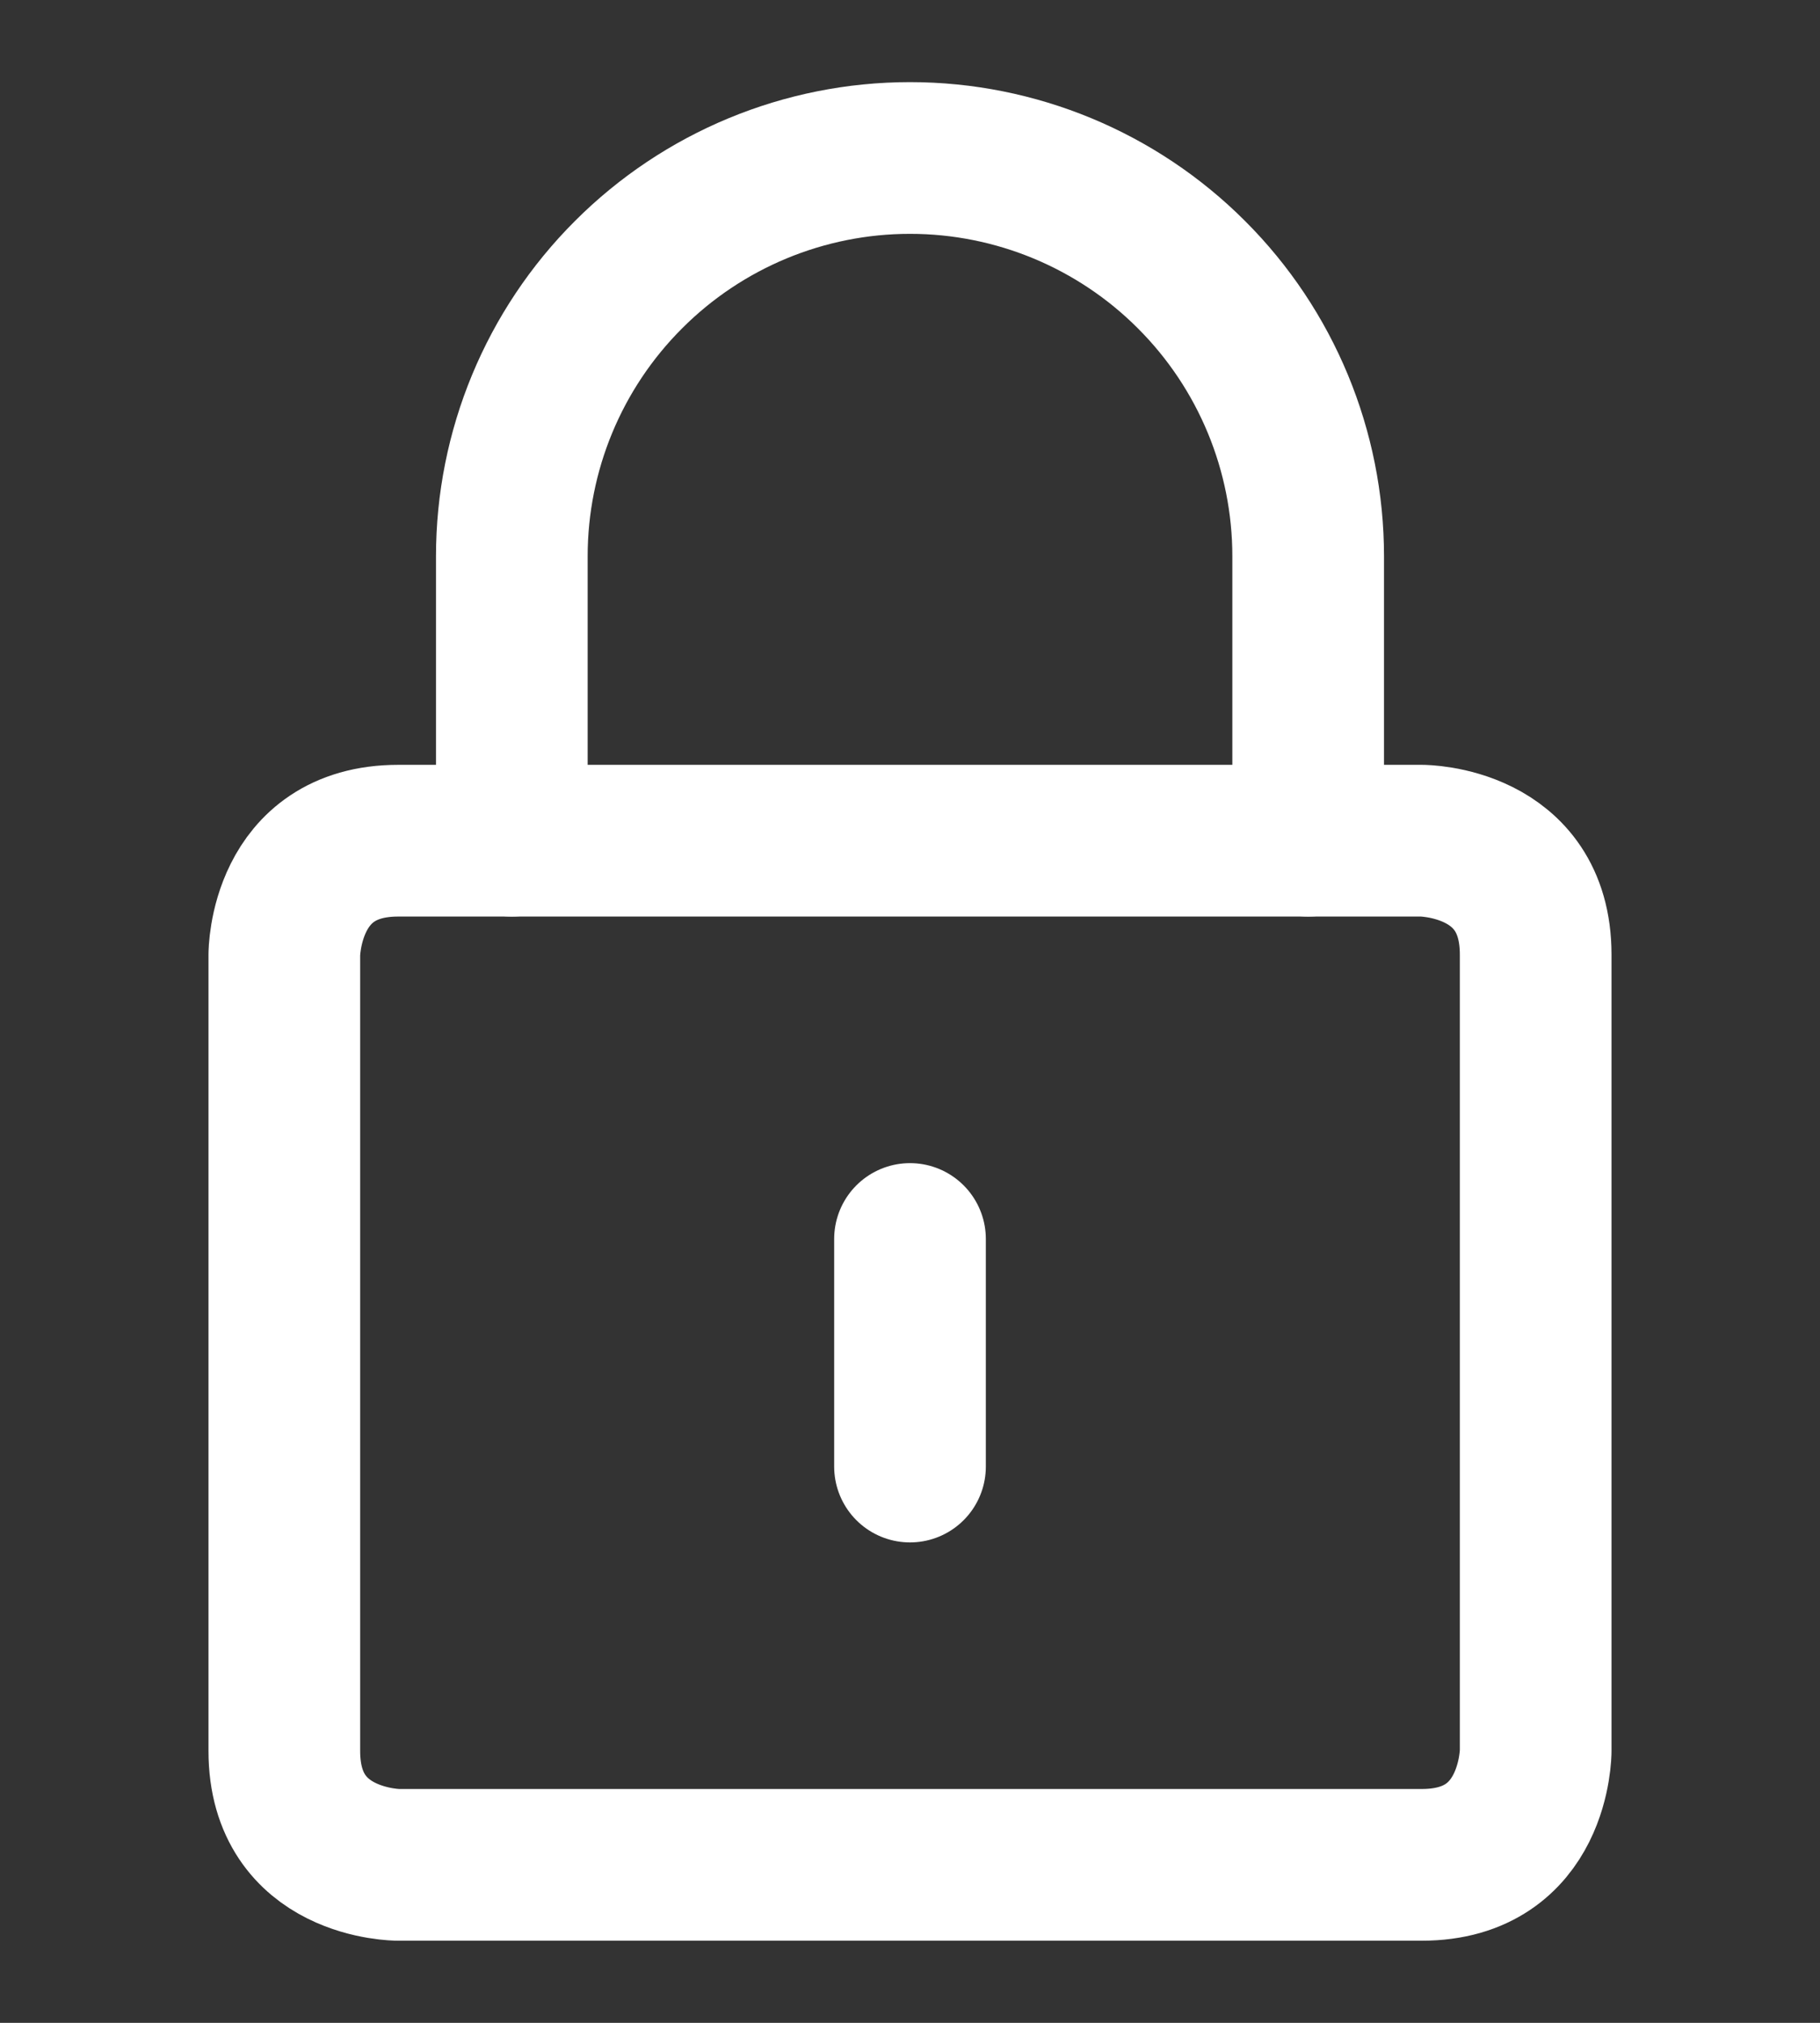 <svg width="18" height="20" viewBox="0 0 18 20" fill="none" xmlns="http://www.w3.org/2000/svg">
<rect x="0" y="0" width="18" height="20" fill="#333333" stroke="none"/>
<path d="M3.938 8.312H14.062C14.062 8.312 15.188 8.312 15.188 9.438V17.312C15.188 17.312 15.188 18.438 14.062 18.438H3.938C3.938 18.438 2.812 18.438 2.812 17.312V9.438C2.812 9.438 2.812 8.312 3.938 8.312Z" stroke="white" stroke-width="1.5" stroke-linecap="round" stroke-linejoin="round"/>
<path d="M5.062 8.312L5.062 5.5C5.062 4.456 5.477 3.454 6.216 2.716C6.954 1.977 7.956 1.562 9 1.562C10.044 1.562 11.046 1.977 11.784 2.716C12.523 3.454 12.938 4.456 12.938 5.5L12.938 8.312" stroke="white" stroke-width="1.5" stroke-linecap="round" stroke-linejoin="round"/>
<path d="M9 12.25L9 14.5" stroke="white" stroke-width="1.5" stroke-linecap="round" stroke-linejoin="round"/>
</svg>
